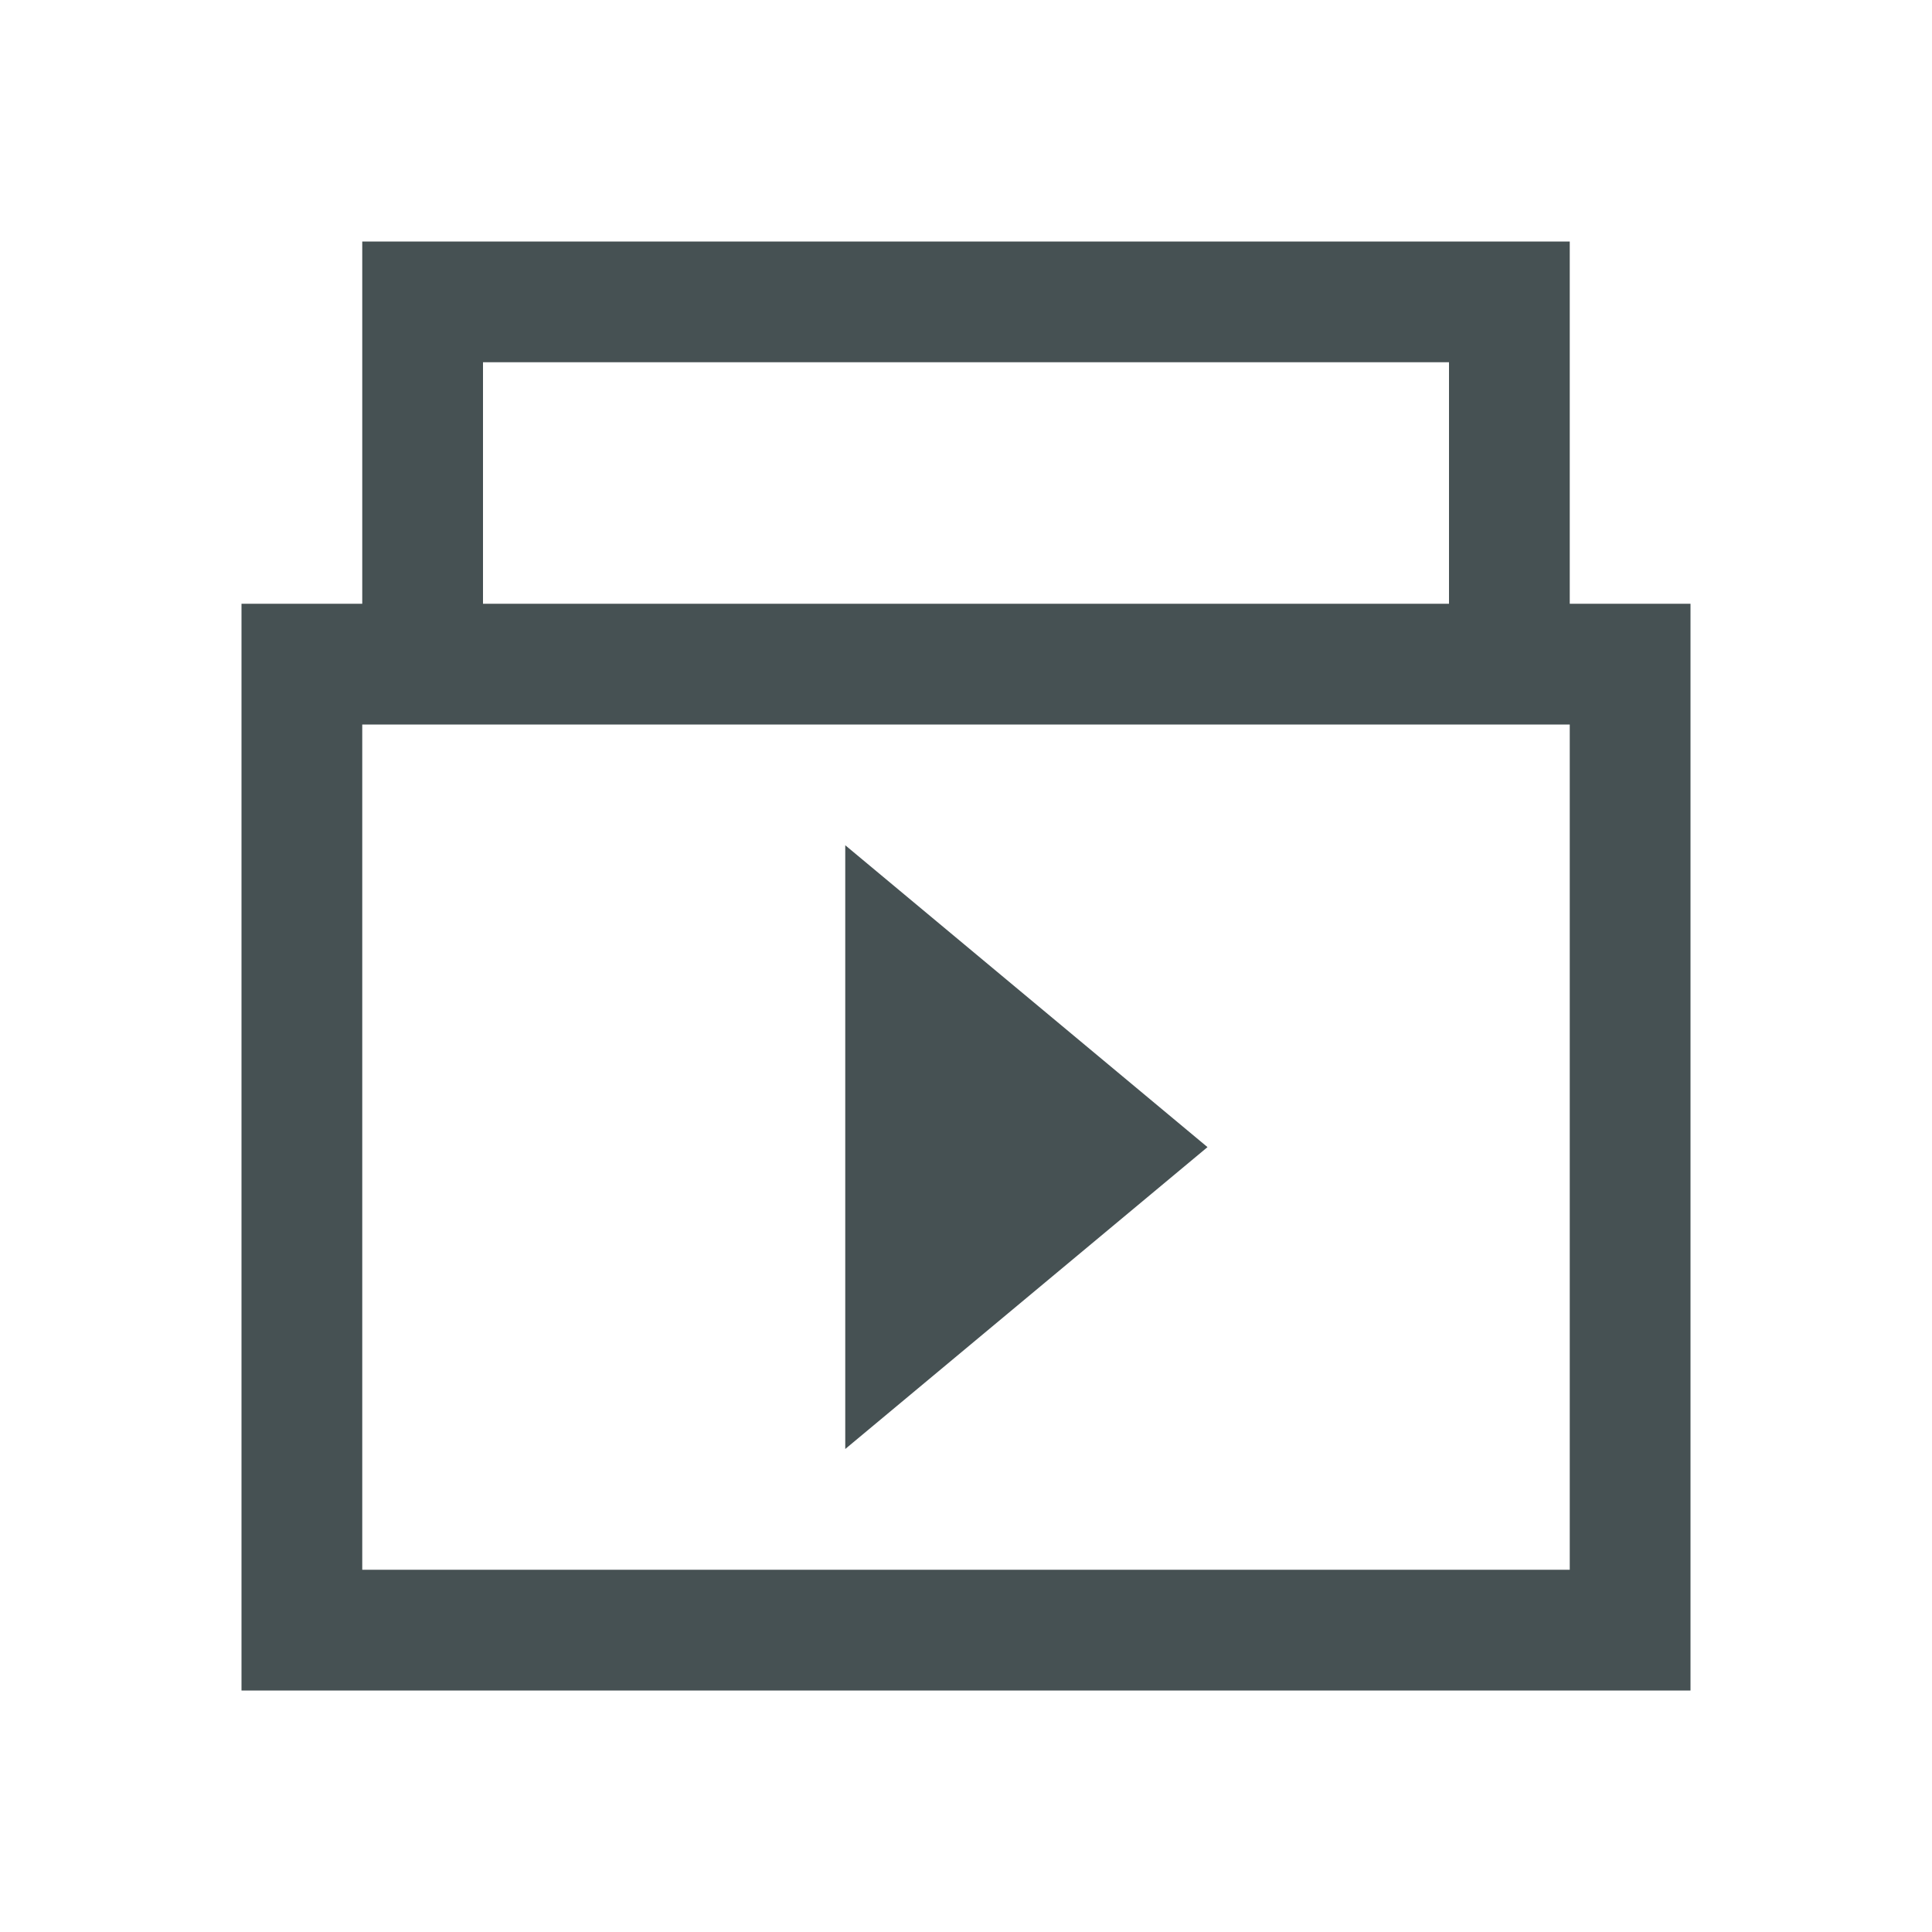 <svg xmlns="http://www.w3.org/2000/svg" viewBox="0 0 16 16"><path d="M3 2v3H2v9h12V5h-1V2zm1 1h8v2H4zM3 6h10v7H3zm4 1v5l3-2.5z" style="color:#465153;fill:currentColor;fill-opacity:1;stroke:none"/></svg>